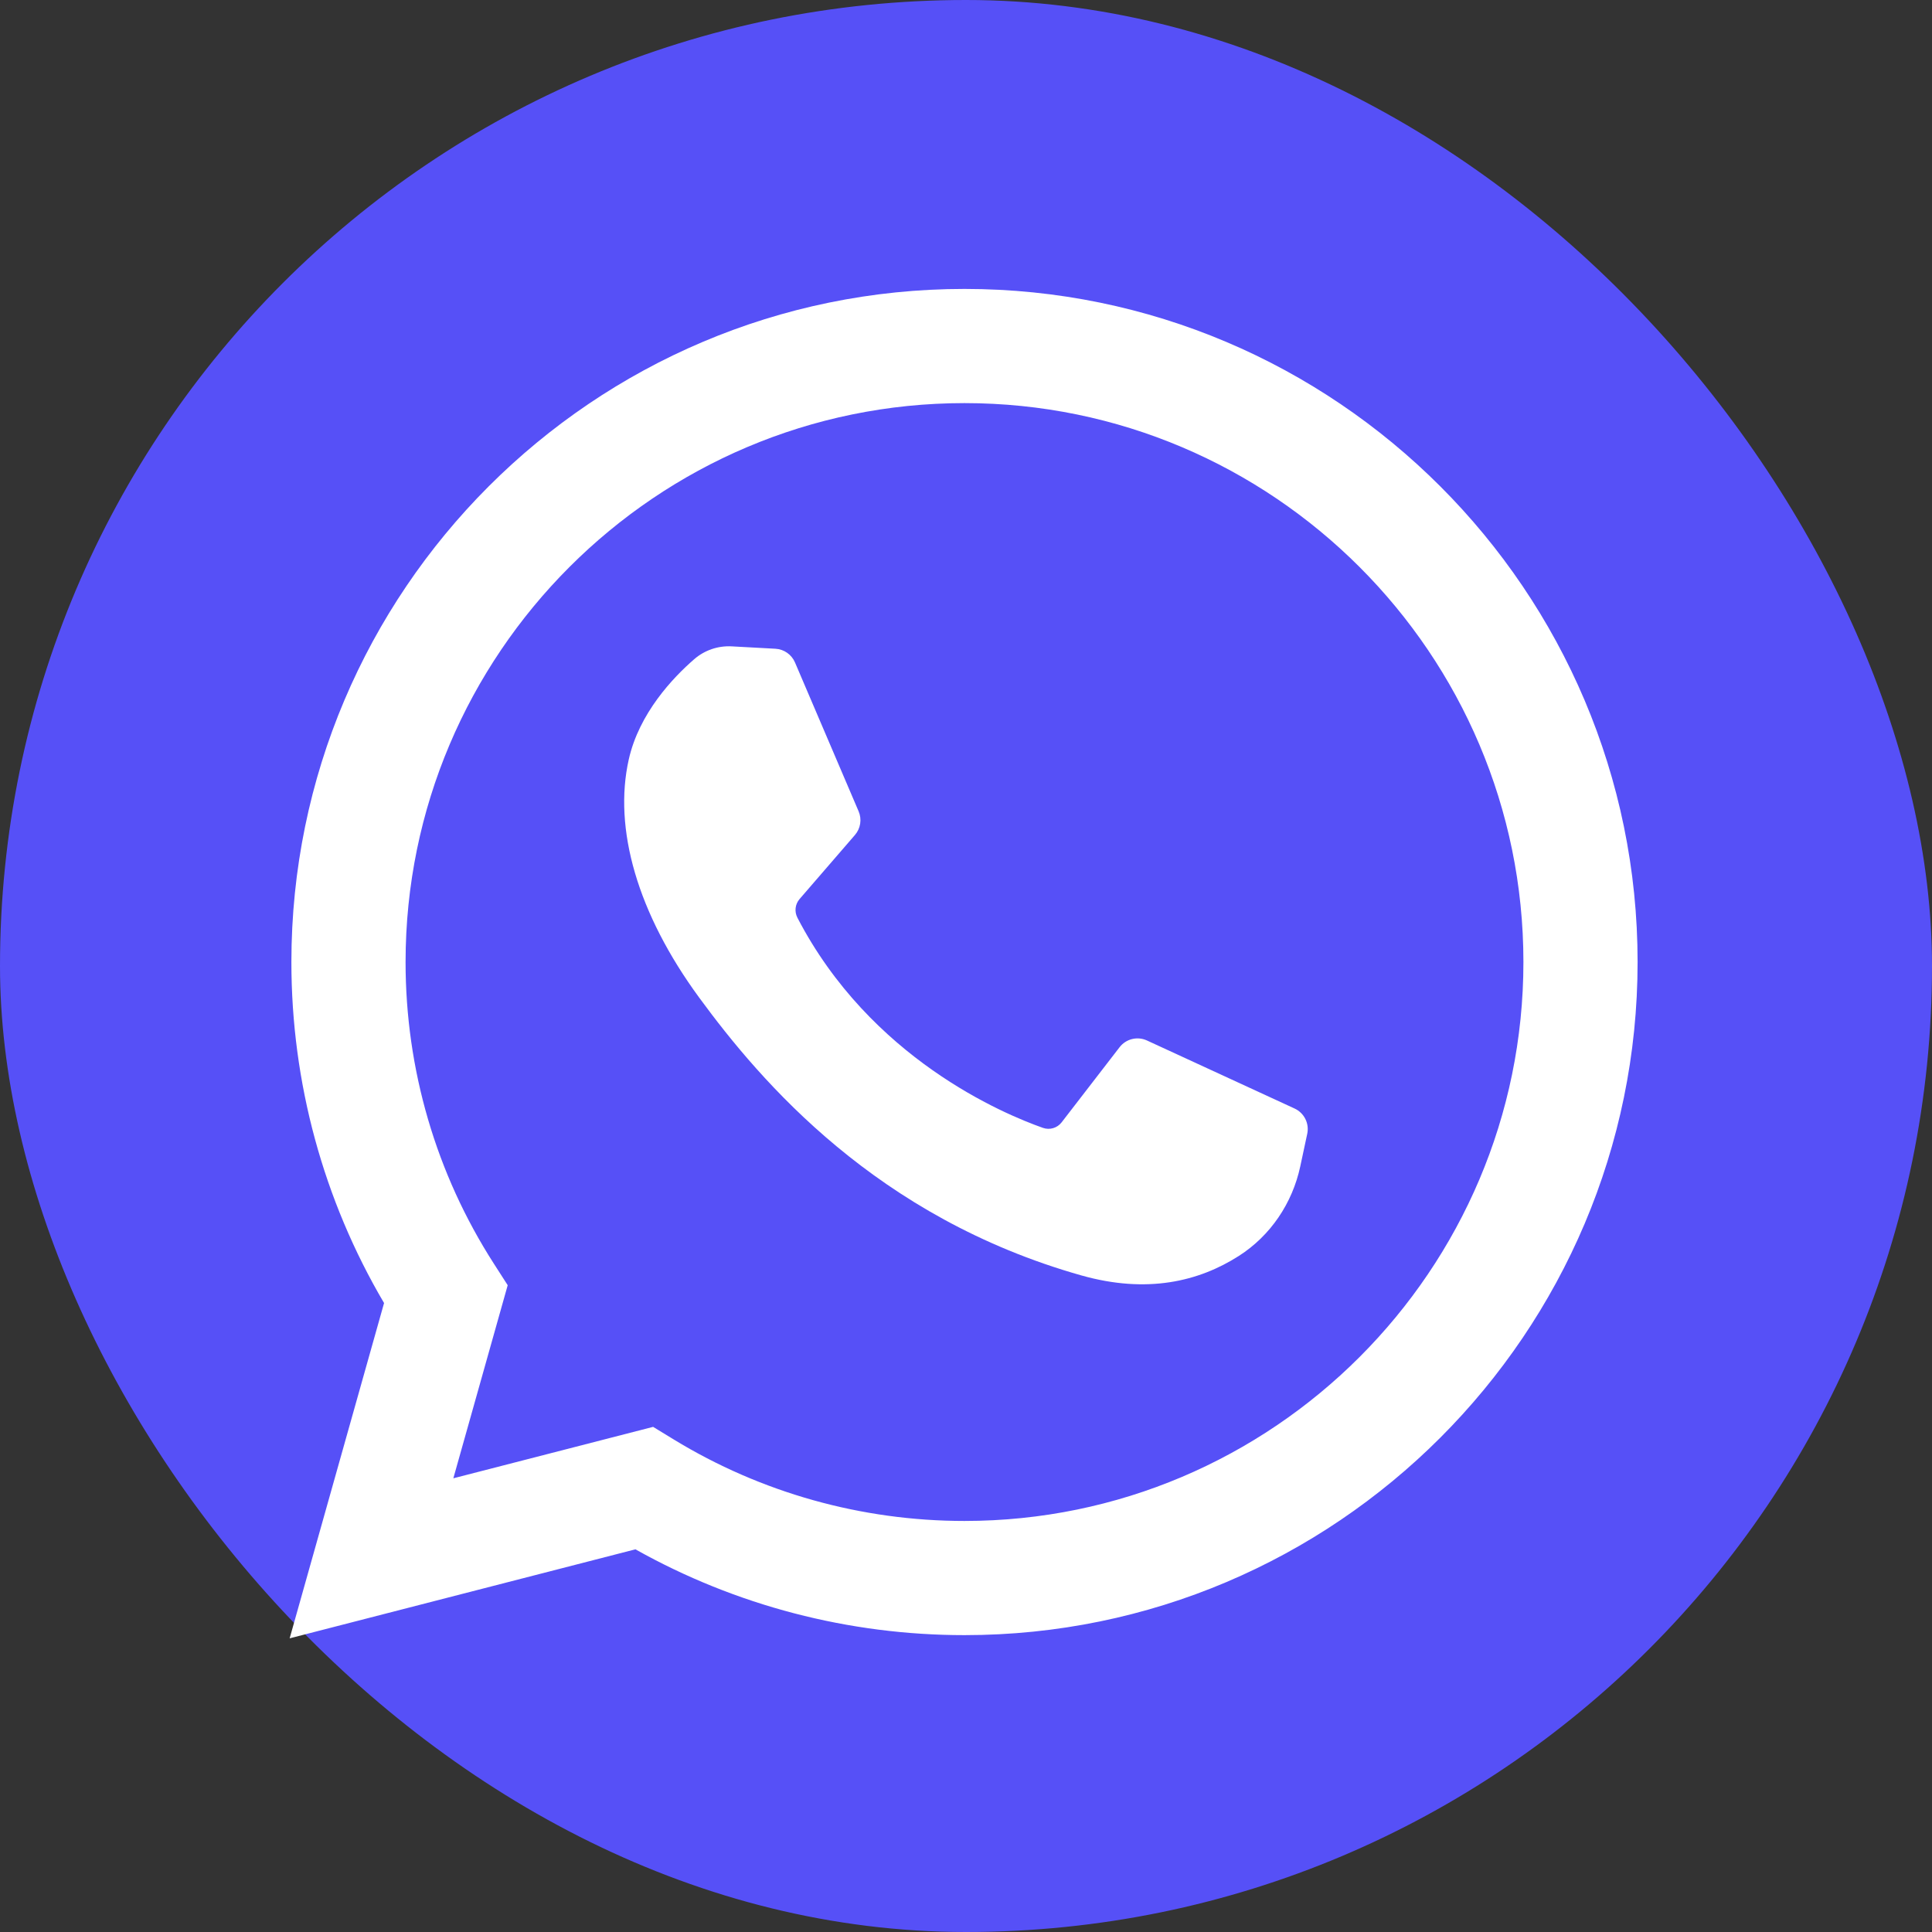 <?xml version="1.0" encoding="UTF-8" standalone="no"?>
<svg
   xmlns:dc="http://purl.org/dc/elements/1.1/"
   xmlns:cc="http://creativecommons.org/ns#"
   xmlns:rdf="http://www.w3.org/1999/02/22-rdf-syntax-ns#"
   xmlns:svg="http://www.w3.org/2000/svg"
   xmlns="http://www.w3.org/2000/svg"
   xmlns:sodipodi="http://sodipodi.sourceforge.net/DTD/sodipodi-0.dtd"
   xmlns:inkscape="http://www.inkscape.org/namespaces/inkscape"
   version="1.1"
   id="Capa_1"
   x="0px"
   y="0px"
   viewBox="0 0 90 90"
   xml:space="preserve"
   sodipodi:docname="wp.svg"
   width="90"
   height="90"
   inkscape:version="1.0.1 (3bc2e813f5, 2020-09-07)"><rect x="0" y="0" width="90" height="90" fill="#333333" stroke="none"/><defs
   id="defs45">
	
	
</defs><sodipodi:namedview
   pagecolor="#ffffff"
   bordercolor="#666666"
   borderopacity="1"
   objecttolerance="10"
   gridtolerance="10"
   guidetolerance="10"
   inkscape:pageopacity="0"
   inkscape:pageshadow="2"
   inkscape:window-width="1920"
   inkscape:window-height="1017"
   id="namedview43"
   showgrid="true"
   fit-margin-top="0"
   fit-margin-left="0"
   fit-margin-right="0"
   fit-margin-bottom="0"
   inkscape:zoom="6.4511742"
   inkscape:cx="52.045017"
   inkscape:cy="37.86653"
   inkscape:window-x="-8"
   inkscape:window-y="-8"
   inkscape:window-maximized="1"
   inkscape:current-layer="Capa_1"
   inkscape:document-rotation="0"><inkscape:grid
     type="xygrid"
     id="grid876" /></sodipodi:namedview>
<rect
   style="fill:#5650f7;stroke:none;stroke-width:5;stroke-linecap:round;stroke-linejoin:round;paint-order:stroke fill markers;fill-opacity:1"
   id="rect878"
   width="90"
   height="90"
   x="0"
   y="0"
   ry="45" /><g
   id="g8"
   transform="scale(0.197)">
		<path
   style="fill:#ffffff"
   d="M 68.494,387.41 90.817,308.126 C 76.462,283.739 68.904,255.992 68.904,227.488 c 0,-87.765 71.402,-159.167 159.167,-159.167 87.765,0 159.166,71.402 159.166,159.167 0,87.765 -71.401,159.167 -159.166,159.167 -27.347,0 -54.125,-7 -77.814,-20.292 z m 85.943,-50.004 4.872,2.975 c 20.654,12.609 44.432,19.274 68.762,19.274 72.877,0 132.166,-59.29 132.166,-132.167 0,-72.877 -59.289,-132.167 -132.166,-132.167 -72.877,0 -132.167,59.29 -132.167,132.167 0,25.393 7.217,50.052 20.869,71.311 l 3.281,5.109 -12.855,45.658 z"
   id="path4" />
		<path
   style="fill:#ffffff"
   d="m 183.359,153.407 -10.328,-0.563 c -3.244,-0.177 -6.426,0.907 -8.878,3.037 -5.007,4.348 -13.013,12.754 -15.472,23.708 -3.667,16.333 2,36.333 16.667,56.333 14.667,20 42,52 90.333,65.667 15.575,4.404 27.827,1.435 37.28,-4.612 7.487,-4.789 12.648,-12.476 14.508,-21.166 l 1.649,-7.702 c 0.524,-2.448 -0.719,-4.932 -2.993,-5.98 L 271.22,246.04 c -2.266,-1.044 -4.953,-0.384 -6.477,1.591 l -13.703,17.764 c -1.035,1.342 -2.807,1.874 -4.407,1.312 -9.384,-3.298 -40.818,-16.463 -58.066,-49.687 -0.748,-1.441 -0.562,-3.19 0.499,-4.419 l 13.096,-15.15 c 1.338,-1.547 1.676,-3.722 0.872,-5.602 l -15.046,-35.201 c -0.801,-1.874 -2.596,-3.13 -4.629,-3.241 z"
   id="path6" />
	</g>
<g
   id="g12"
   transform="translate(-58.284,-4.96)">
</g>
<g
   id="g14"
   transform="translate(-58.284,-4.96)">
</g>
<g
   id="g16"
   transform="translate(-58.284,-4.96)">
</g>
<g
   id="g18"
   transform="translate(-58.284,-4.96)">
</g>
<g
   id="g20"
   transform="translate(-58.284,-4.96)">
</g>
<g
   id="g22"
   transform="translate(-58.284,-4.96)">
</g>
<g
   id="g24"
   transform="translate(-58.284,-4.96)">
</g>
<g
   id="g26"
   transform="translate(-58.284,-4.96)">
</g>
<g
   id="g28"
   transform="translate(-58.284,-4.96)">
</g>
<g
   id="g30"
   transform="translate(-58.284,-4.96)">
</g>
<g
   id="g32"
   transform="translate(-58.284,-4.96)">
</g>
<g
   id="g34"
   transform="translate(-58.284,-4.96)">
</g>
<g
   id="g36"
   transform="translate(-58.284,-4.96)">
</g>
<g
   id="g38"
   transform="translate(-58.284,-4.96)">
</g>
<g
   id="g40"
   transform="translate(-58.284,-4.96)">
</g>
</svg>
